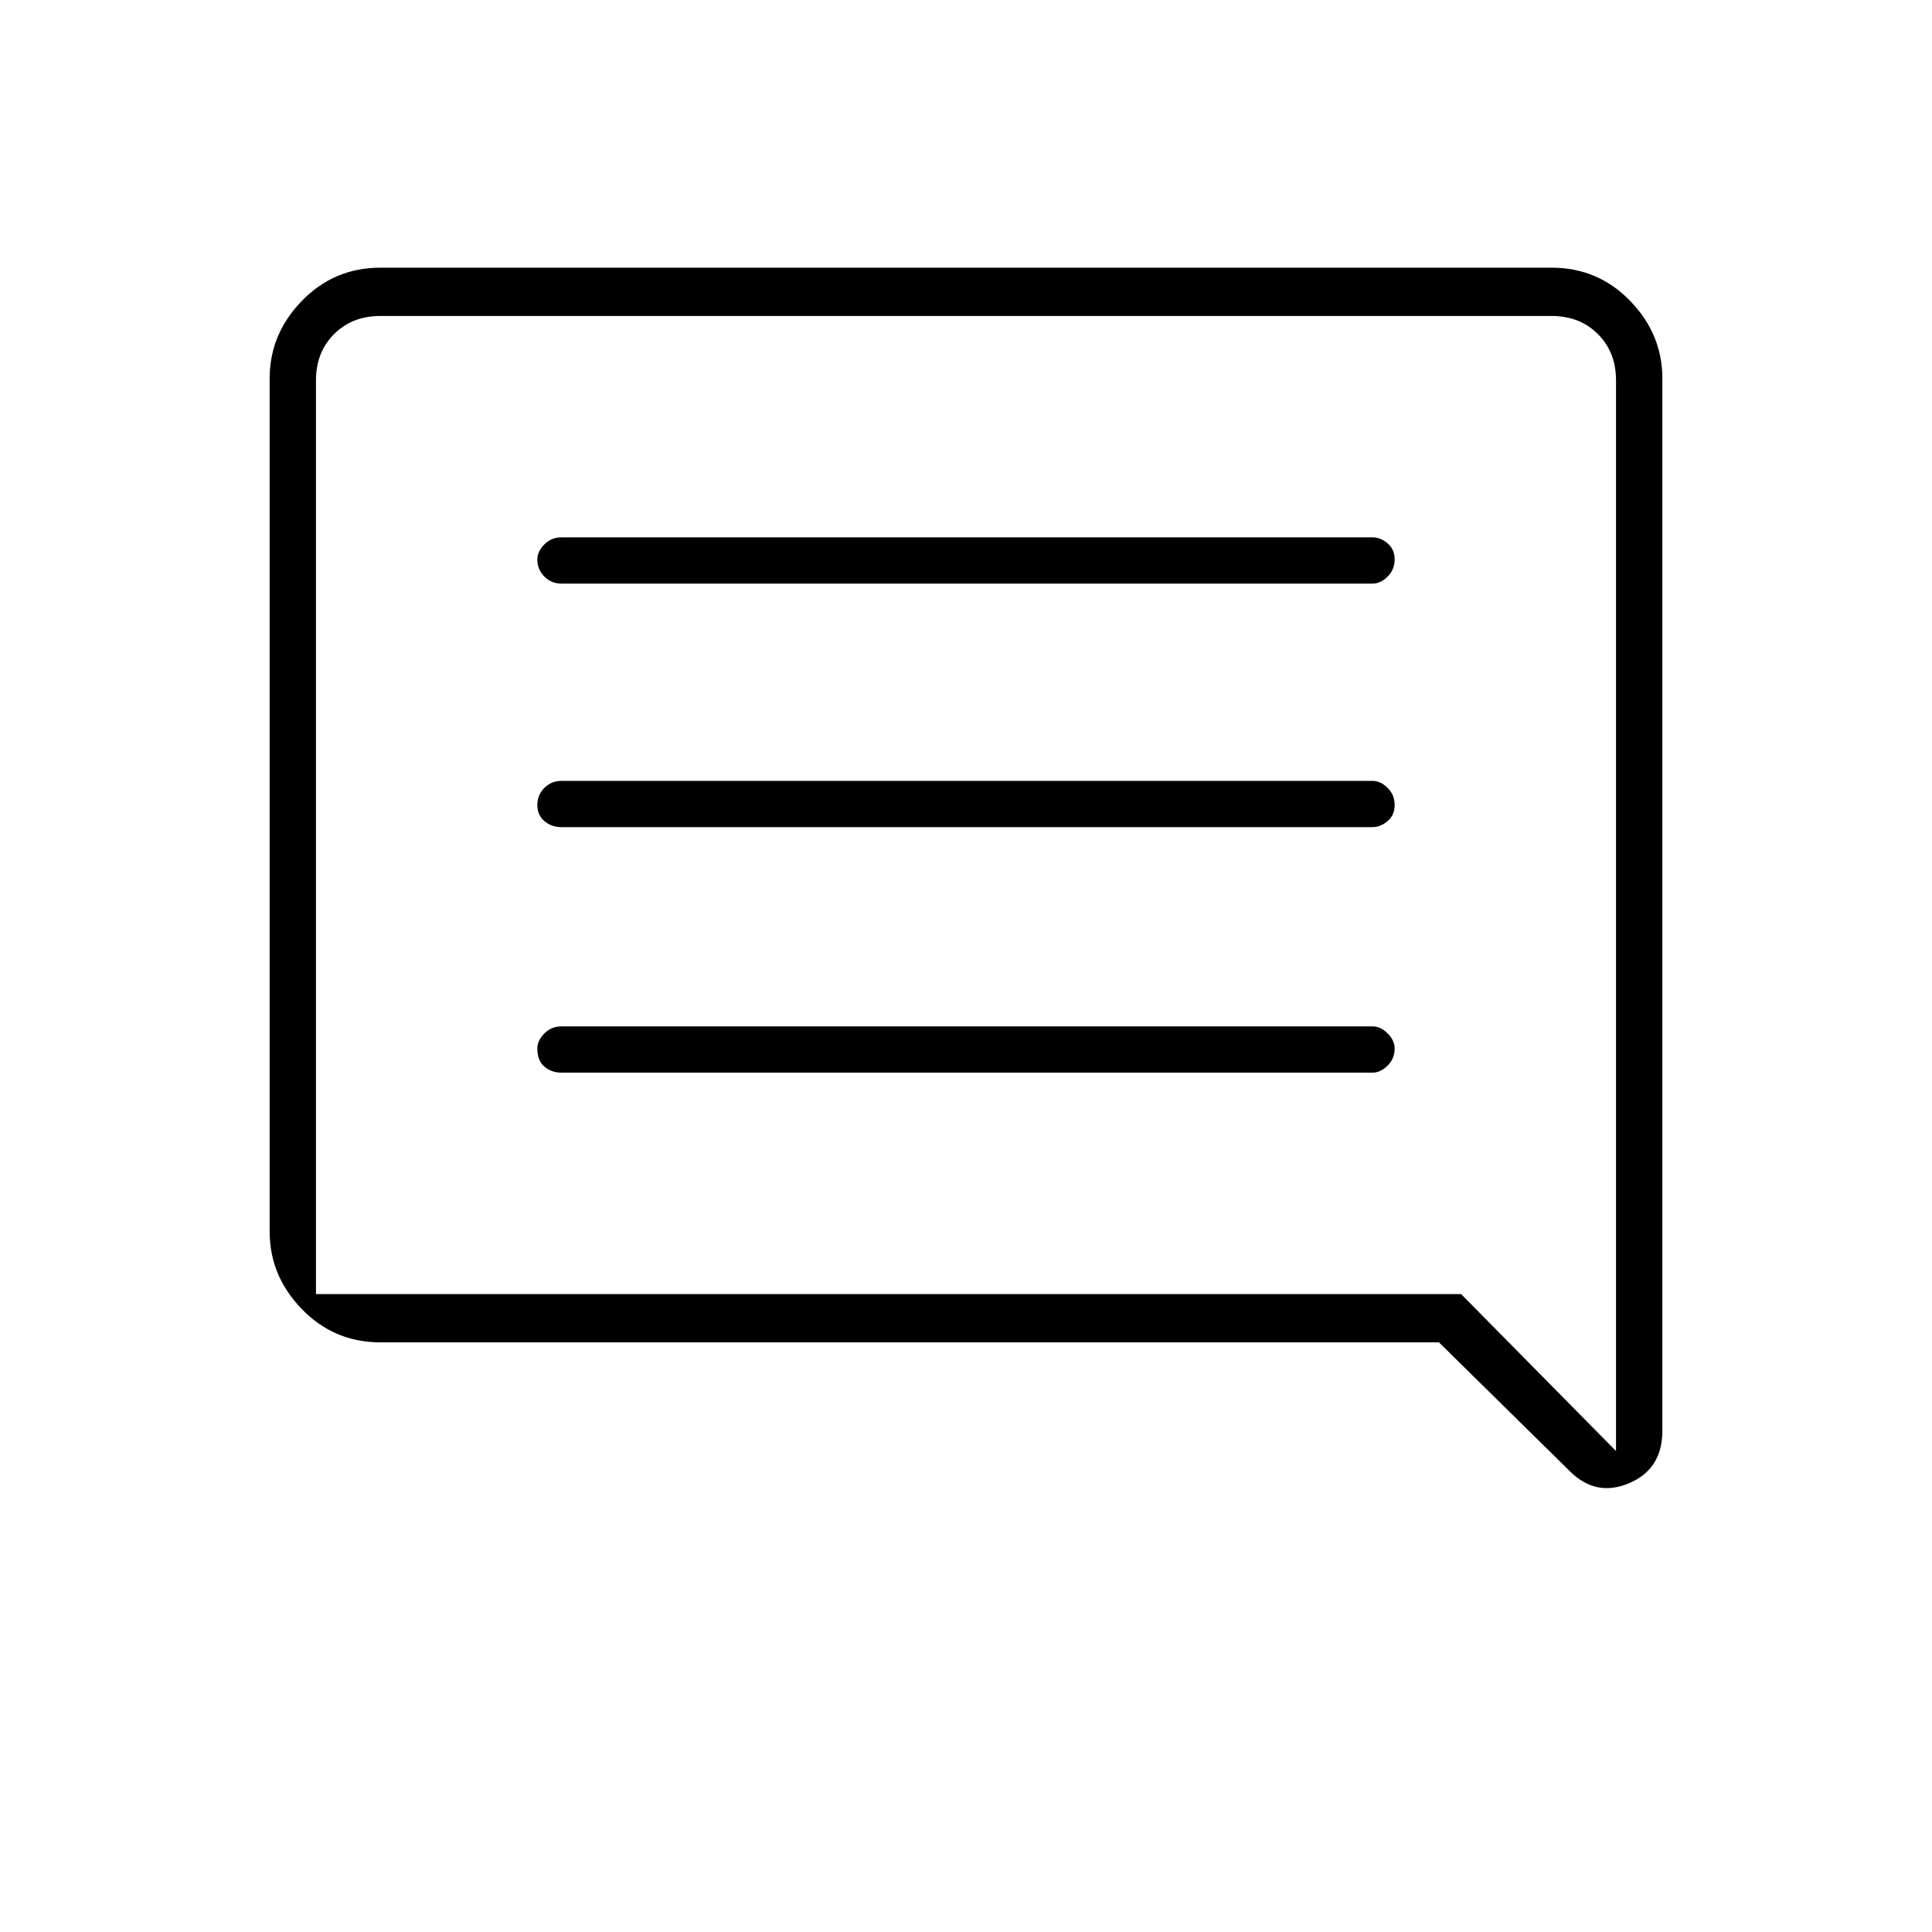 <svg xmlns="http://www.w3.org/2000/svg" height="40" width="40"><path d="M11.625 22.208H28.417Q28.583 22.208 28.729 22.062Q28.875 21.917 28.875 21.708Q28.875 21.542 28.729 21.396Q28.583 21.25 28.417 21.25H11.625Q11.417 21.25 11.271 21.396Q11.125 21.542 11.125 21.708Q11.125 21.958 11.271 22.083Q11.417 22.208 11.625 22.208ZM11.625 17.125H28.417Q28.583 17.125 28.729 17Q28.875 16.875 28.875 16.667Q28.875 16.458 28.729 16.312Q28.583 16.167 28.417 16.167H11.625Q11.417 16.167 11.271 16.312Q11.125 16.458 11.125 16.667Q11.125 16.875 11.271 17Q11.417 17.125 11.625 17.125ZM11.625 12.083H28.417Q28.583 12.083 28.729 11.938Q28.875 11.792 28.875 11.583Q28.875 11.375 28.729 11.25Q28.583 11.125 28.417 11.125H11.625Q11.417 11.125 11.271 11.271Q11.125 11.417 11.125 11.583Q11.125 11.792 11.271 11.938Q11.417 12.083 11.625 12.083ZM32.5 30.458 29.792 27.792H7.875Q6.917 27.792 6.25 27.104Q5.583 26.417 5.583 25.5V7.833Q5.583 6.917 6.25 6.229Q6.917 5.542 7.875 5.542H32.125Q33.083 5.542 33.75 6.229Q34.417 6.917 34.417 7.833V29.625Q34.417 30.417 33.729 30.708Q33.042 31 32.5 30.458ZM6.542 7.875V25.458Q6.542 26.042 6.542 26.417Q6.542 26.792 6.542 26.792H30.25L33.458 30.042V7.875Q33.458 7.292 33.083 6.917Q32.708 6.542 32.125 6.542H7.875Q7.292 6.542 6.917 6.917Q6.542 7.292 6.542 7.875ZM6.542 7.875V30.042V26.792Q6.542 26.792 6.542 26.417Q6.542 26.042 6.542 25.458V7.875Q6.542 7.292 6.542 6.917Q6.542 6.542 6.542 6.542Q6.542 6.542 6.542 6.917Q6.542 7.292 6.542 7.875Z"/></svg>
